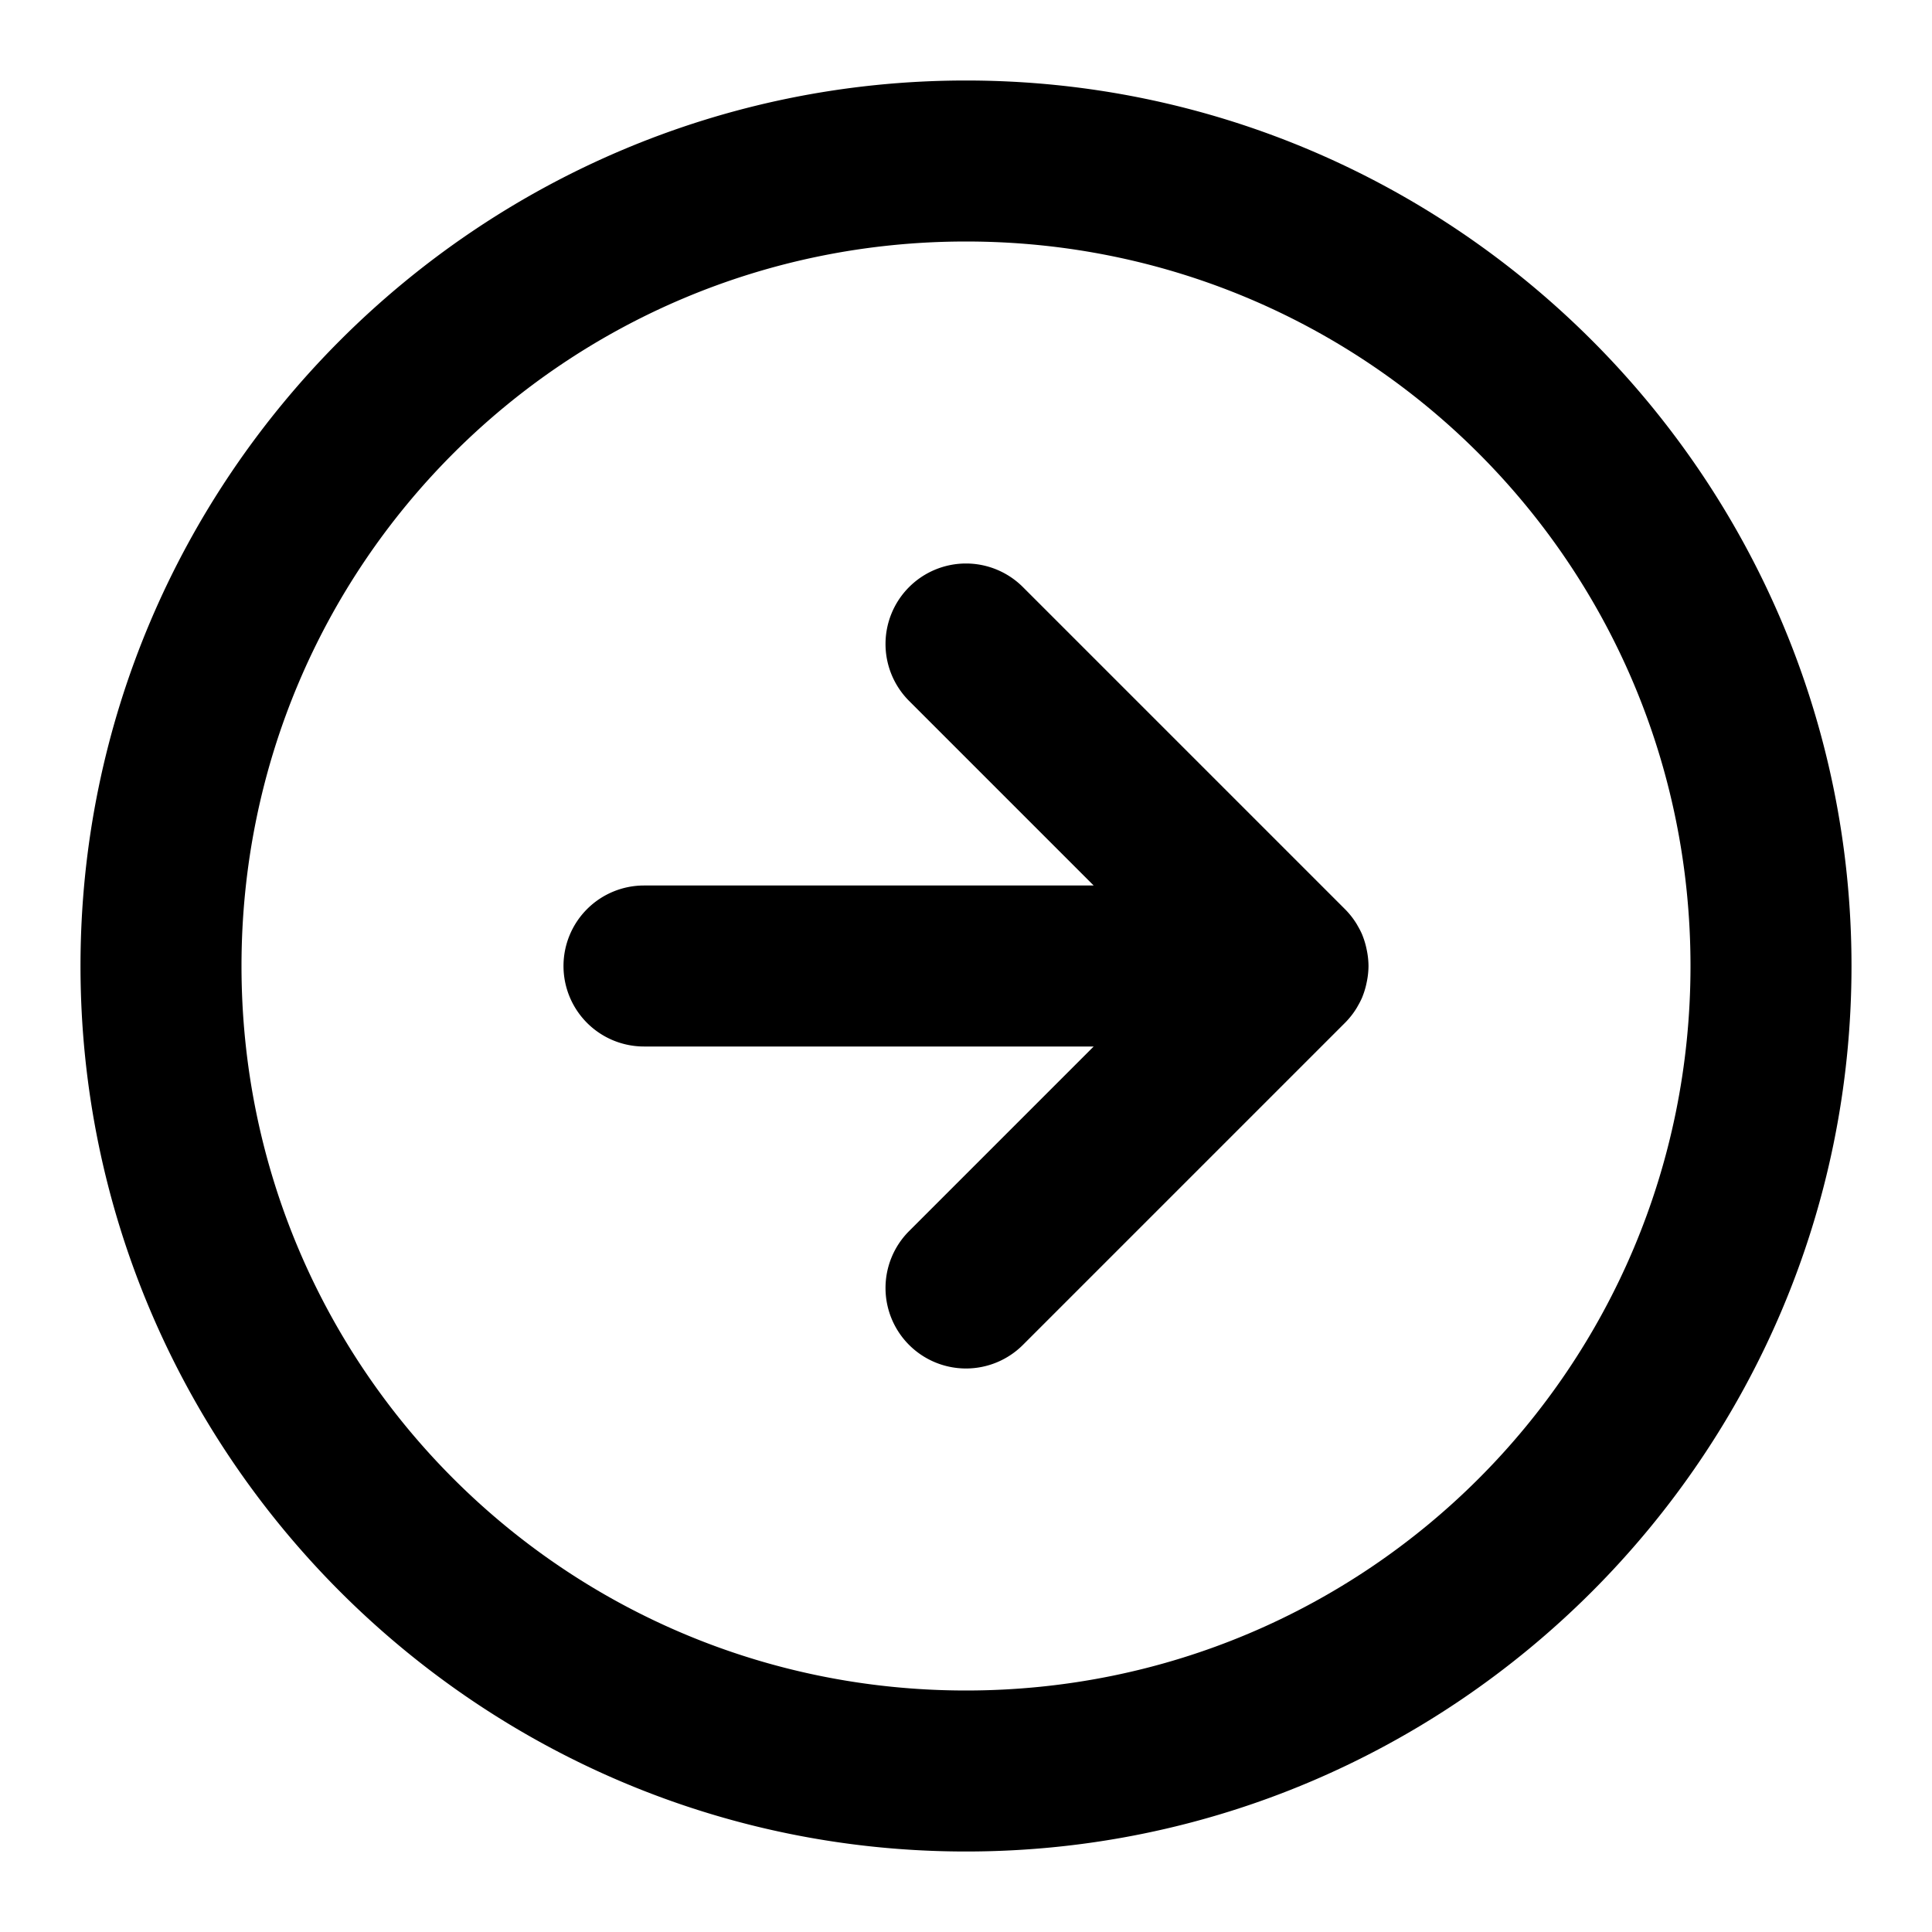 <?xml version="1.0" encoding="UTF-8" standalone="no"?>
<svg xmlns="http://www.w3.org/2000/svg" xmlns:svg="http://www.w3.org/2000/svg" width="24" height="24" viewBox="0 0 24 24" fill="currentColor" tags="next,forward,direction,east,sign,turn,button,-&gt;" categories="arrows,navigation,gaming">
  <path d="M 12 1 C 5.937 1 1 5.937 1 12 C 1 18.063 5.937 23 12 23 C 18.063 23 23 18.063 23 12 C 23 5.937 18.063 1 12 1 z M 12 3 C 16.982 3 21 7.018 21 12 C 21 16.982 16.982 21 12 21 C 7.018 21 3 16.982 3 12 C 3 7.018 7.018 3 12 3 z M 12 7 A 1 1 0 0 0 11.293 7.293 A 1 1 0 0 0 11.293 8.707 L 13.586 11 L 8 11 A 1 1 0 0 0 7 12 A 1 1 0 0 0 8 13 L 13.586 13 L 11.293 15.293 A 1 1 0 0 0 11.293 16.707 A 1 1 0 0 0 12.707 16.707 L 16.697 12.717 A 1 1 0 0 0 16.707 12.707 A 1 1 0 0 0 16.785 12.619 A 1 1 0 0 0 16.793 12.609 A 1 1 0 0 0 16.861 12.508 A 1 1 0 0 0 16.865 12.5 A 1 1 0 0 0 16.922 12.389 A 1 1 0 0 0 16.924 12.383 A 1 1 0 0 0 16.965 12.258 A 1 1 0 0 0 16.977 12.205 A 1 1 0 0 0 17 12 A 1 1 0 0 0 16.977 11.795 A 1 1 0 0 0 16.965 11.742 A 1 1 0 0 0 16.924 11.617 A 1 1 0 0 0 16.922 11.611 A 1 1 0 0 0 16.865 11.5 A 1 1 0 0 0 16.861 11.492 A 1 1 0 0 0 16.793 11.391 A 1 1 0 0 0 16.785 11.381 A 1 1 0 0 0 16.707 11.293 L 16.697 11.283 L 12.707 7.293 A 1 1 0 0 0 12 7 z "/>
</svg>

